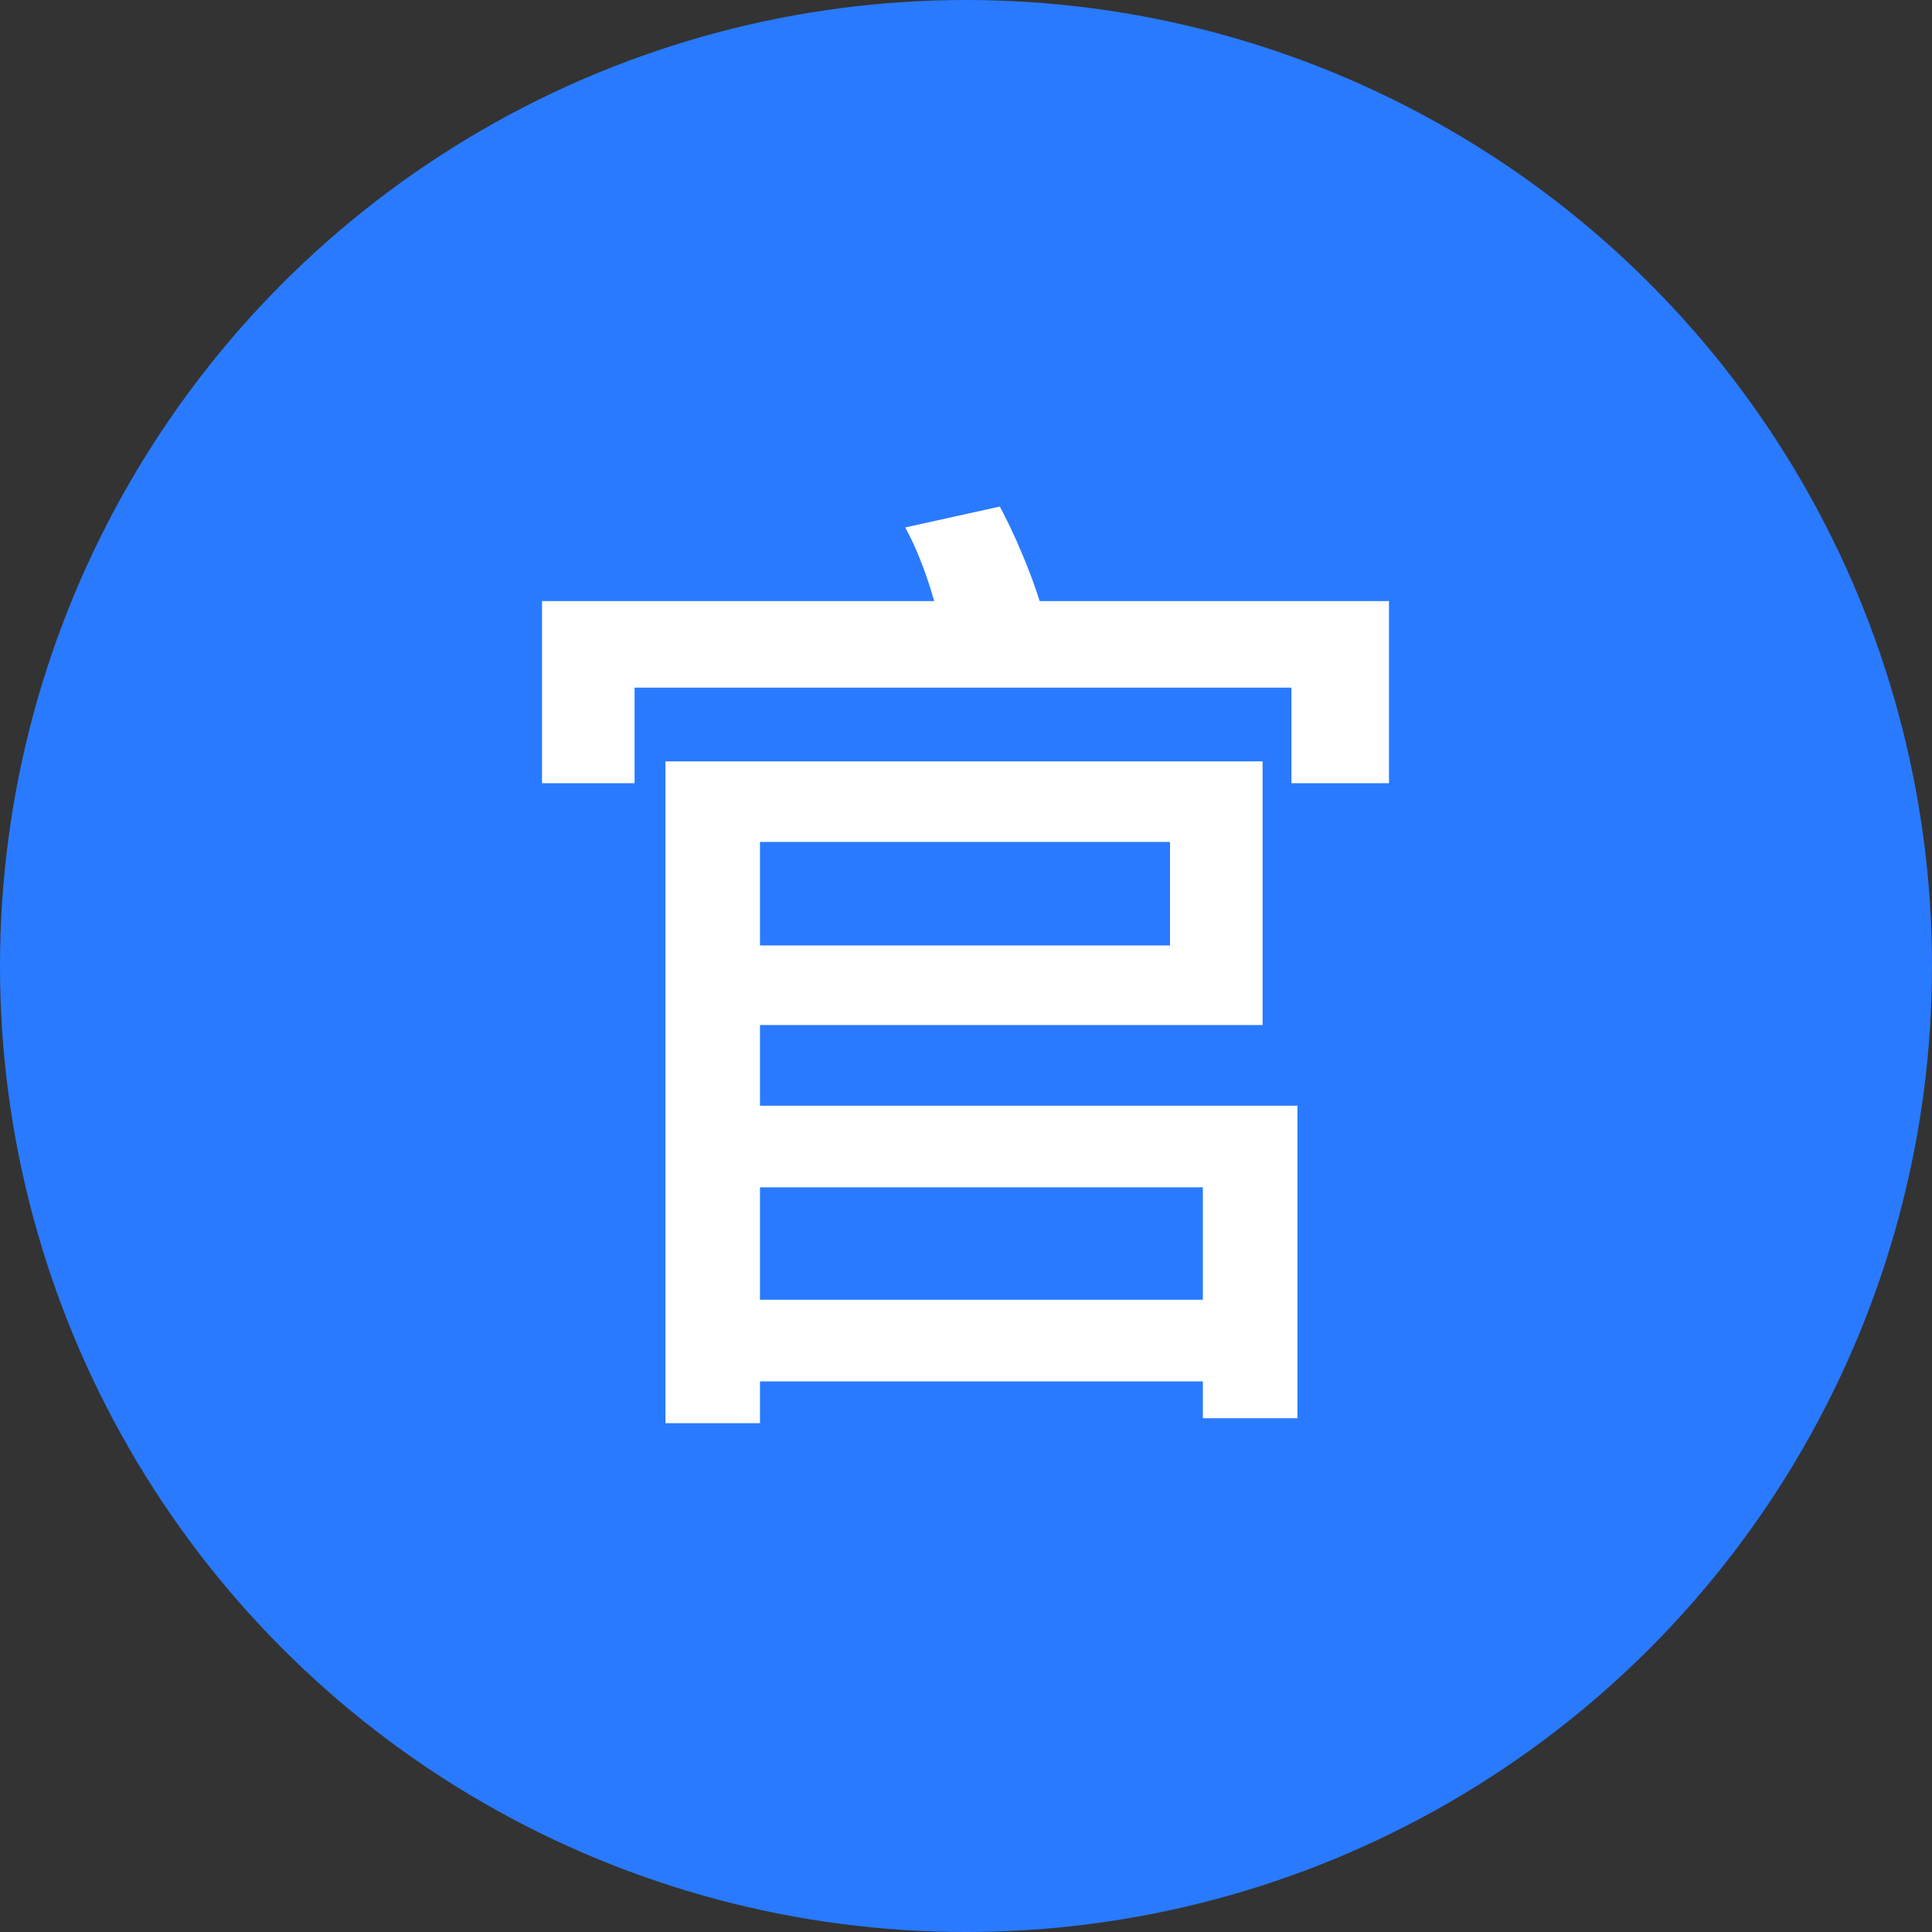<?xml version="1.0" encoding="UTF-8"?>
<svg width="58px" height="58px" viewBox="0 0 58 58" version="1.1" xmlns="http://www.w3.org/2000/svg" xmlns:xlink="http://www.w3.org/1999/xlink">
    <rect x="0" y="0" width="58" height="58" fill="#333333" stroke="none"/>
    <title>官</title>
    <g id="官" stroke="none" stroke-width="1" fill="none" fill-rule="evenodd">
        <circle id="椭圆形" fill="#297AFF" cx="29" cy="29" r="29"></circle>
        <path d="M19.05,23.513 L19.05,20.644 L38.77,20.644 L38.77,23.513 L41.698,23.513 L41.698,18.045 L31.211,18.045 C30.942,17.179 30.464,16.043 30.016,15.207 L27.177,15.834 C27.536,16.491 27.835,17.298 28.044,18.045 L16.272,18.045 L16.272,23.513 L19.05,23.513 Z M22.815,42.725 L22.815,41.47 L36.111,41.47 L36.111,42.576 L38.95,42.576 L38.95,33.194 L22.815,33.194 L22.815,30.773 L37.904,30.773 L37.904,22.856 L19.977,22.856 L19.977,42.725 L22.815,42.725 Z M35.125,28.383 L22.815,28.383 L22.815,25.276 L35.125,25.276 L35.125,28.383 Z M36.111,39.02 L22.815,39.02 L22.815,35.644 L36.111,35.644 L36.111,39.02 Z" fill="#FFFFFF" fill-rule="nonzero"></path>
    </g>
</svg>